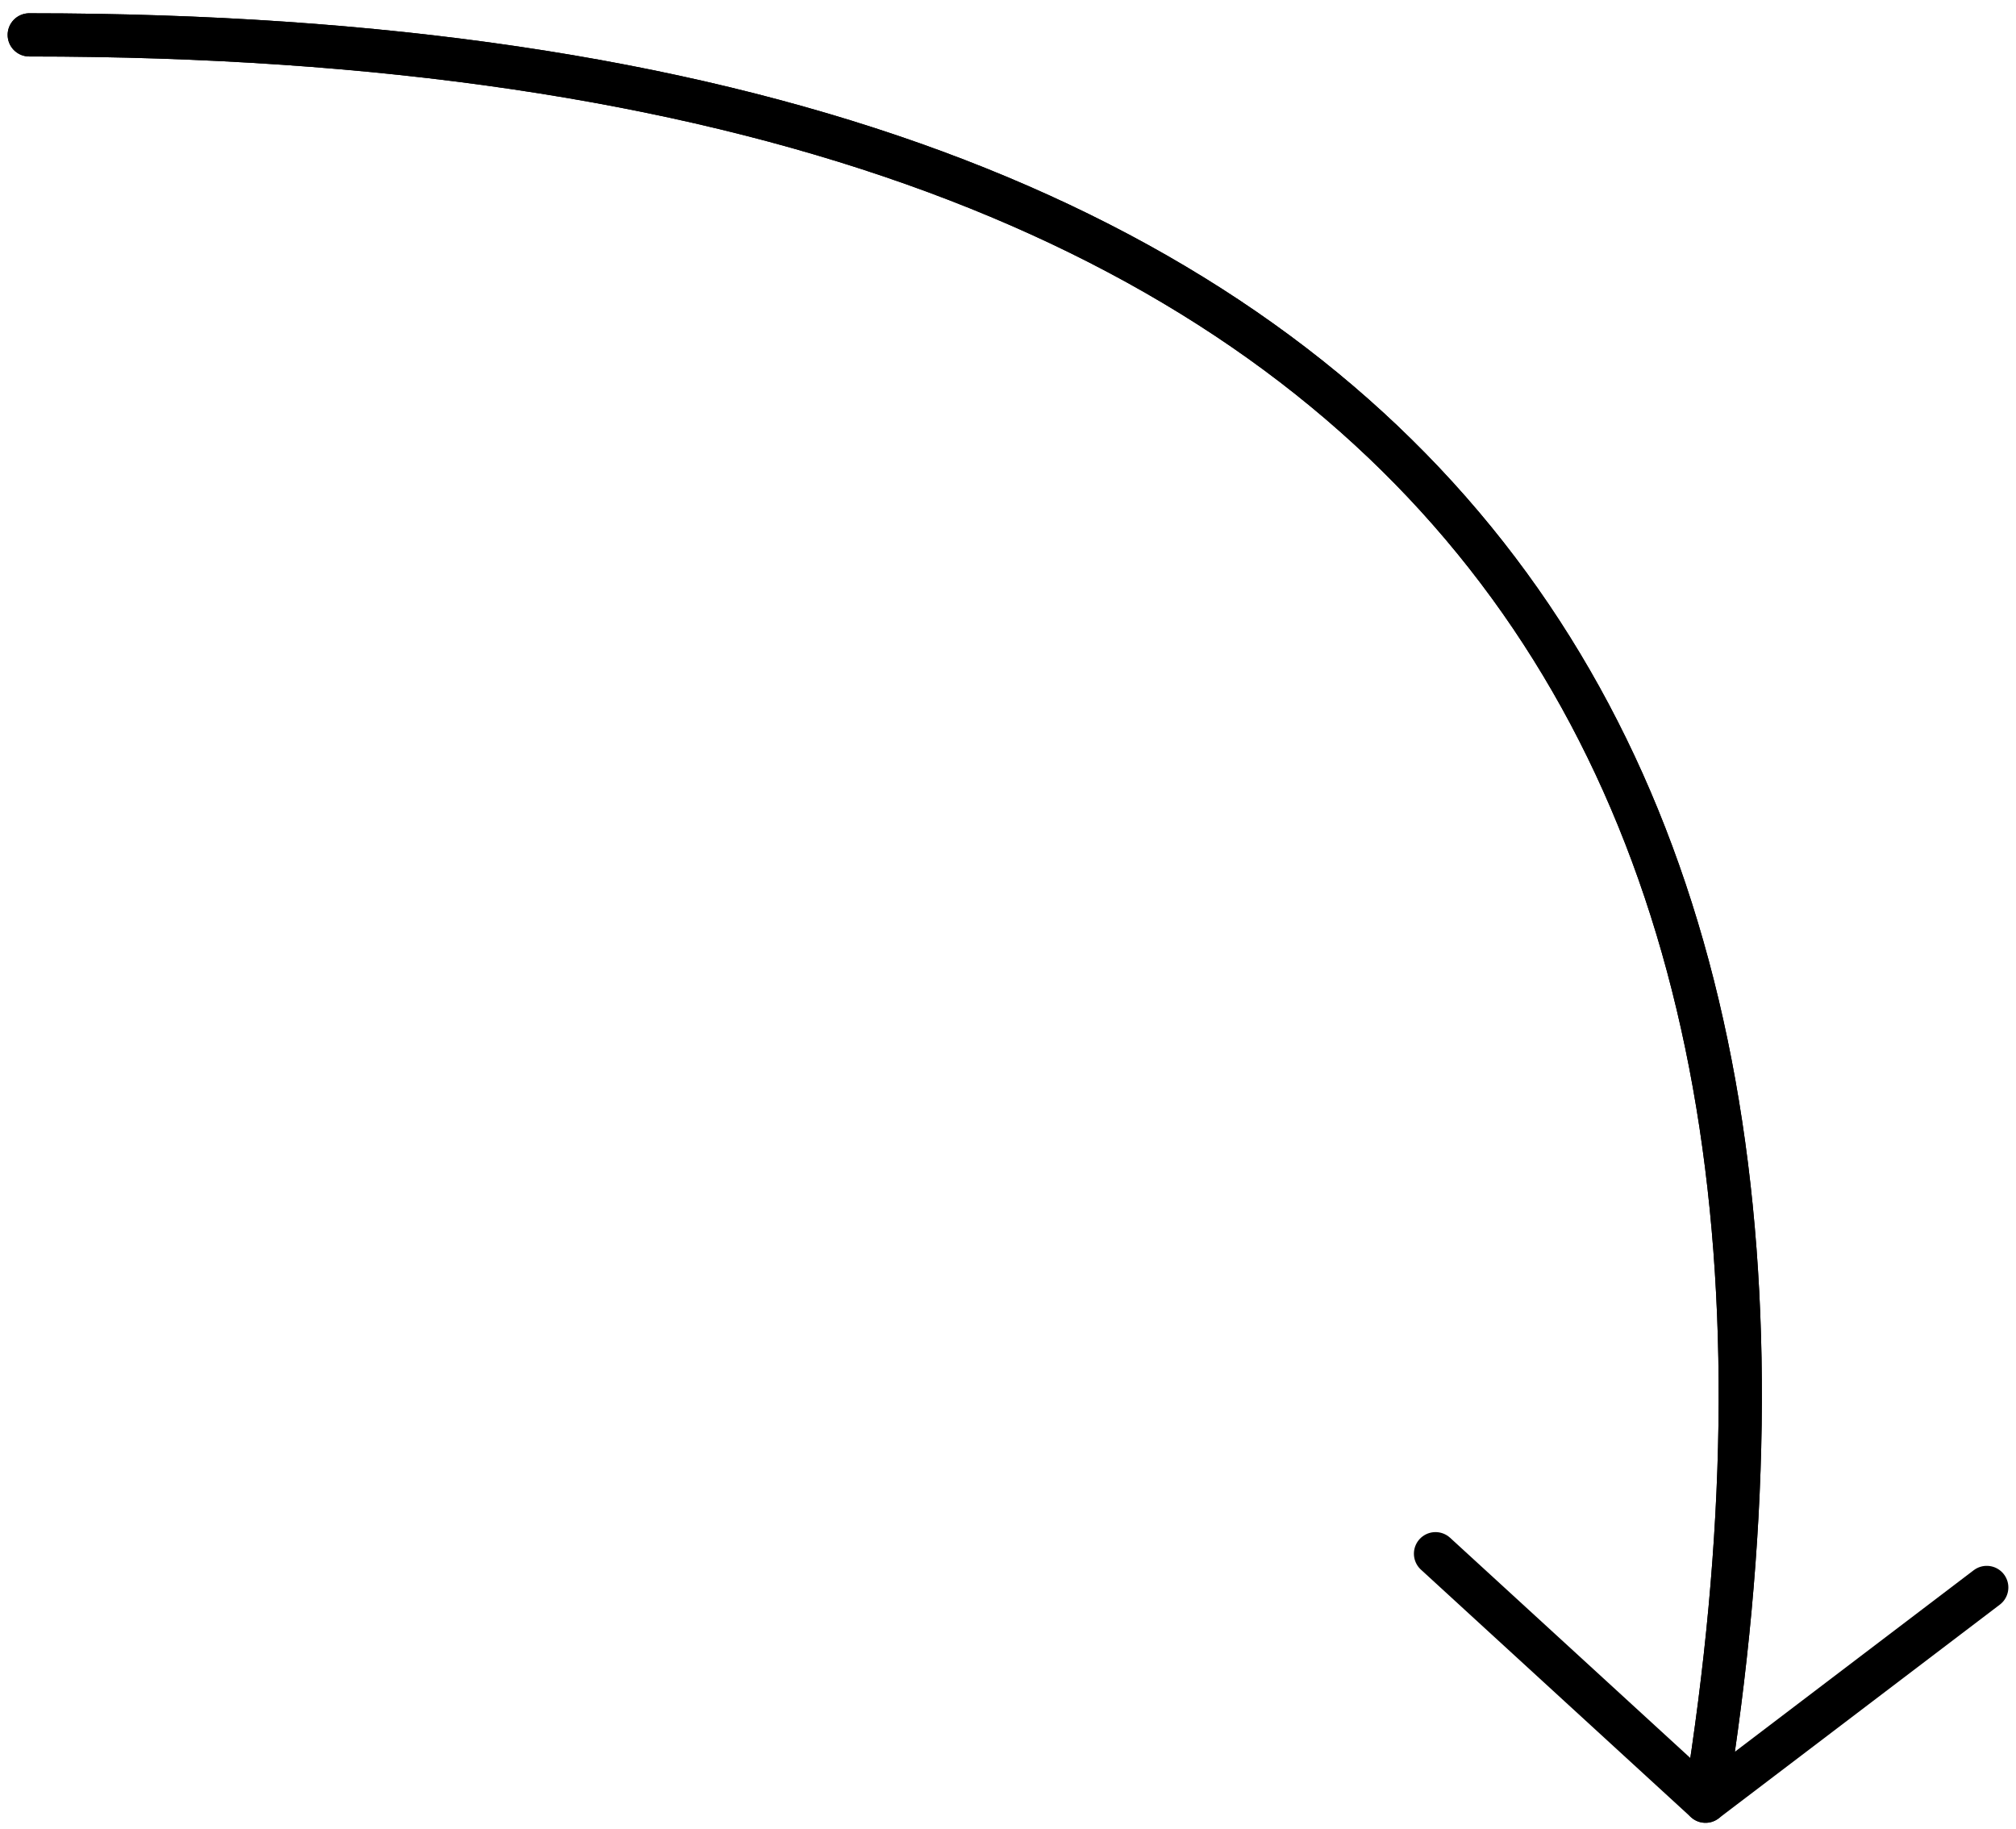 <svg xmlns="http://www.w3.org/2000/svg" width="100%" viewBox="0 0 140 127" fill="none" class="horizontal-words__arrow-end-svg"><path d="M2.031 2.422C100.469 2.422 130.156 52.422 118.437 125.078L99.688 107.891" stroke="currentColor" stroke-width="3" stroke-linecap="round" stroke-linejoin="round" style="stroke-dashoffset: 0; stroke-dasharray: 227.05px, 0.1px;"></path><path d="M2.031 2.422C100.469 2.422 130.156 52.422 118.438 125.078L137.969 110.234" stroke="currentColor" stroke-width="3" stroke-linecap="round" stroke-linejoin="round" style="stroke-dashoffset: 0; stroke-dasharray: 226.147px, 0.1px;"></path></svg>